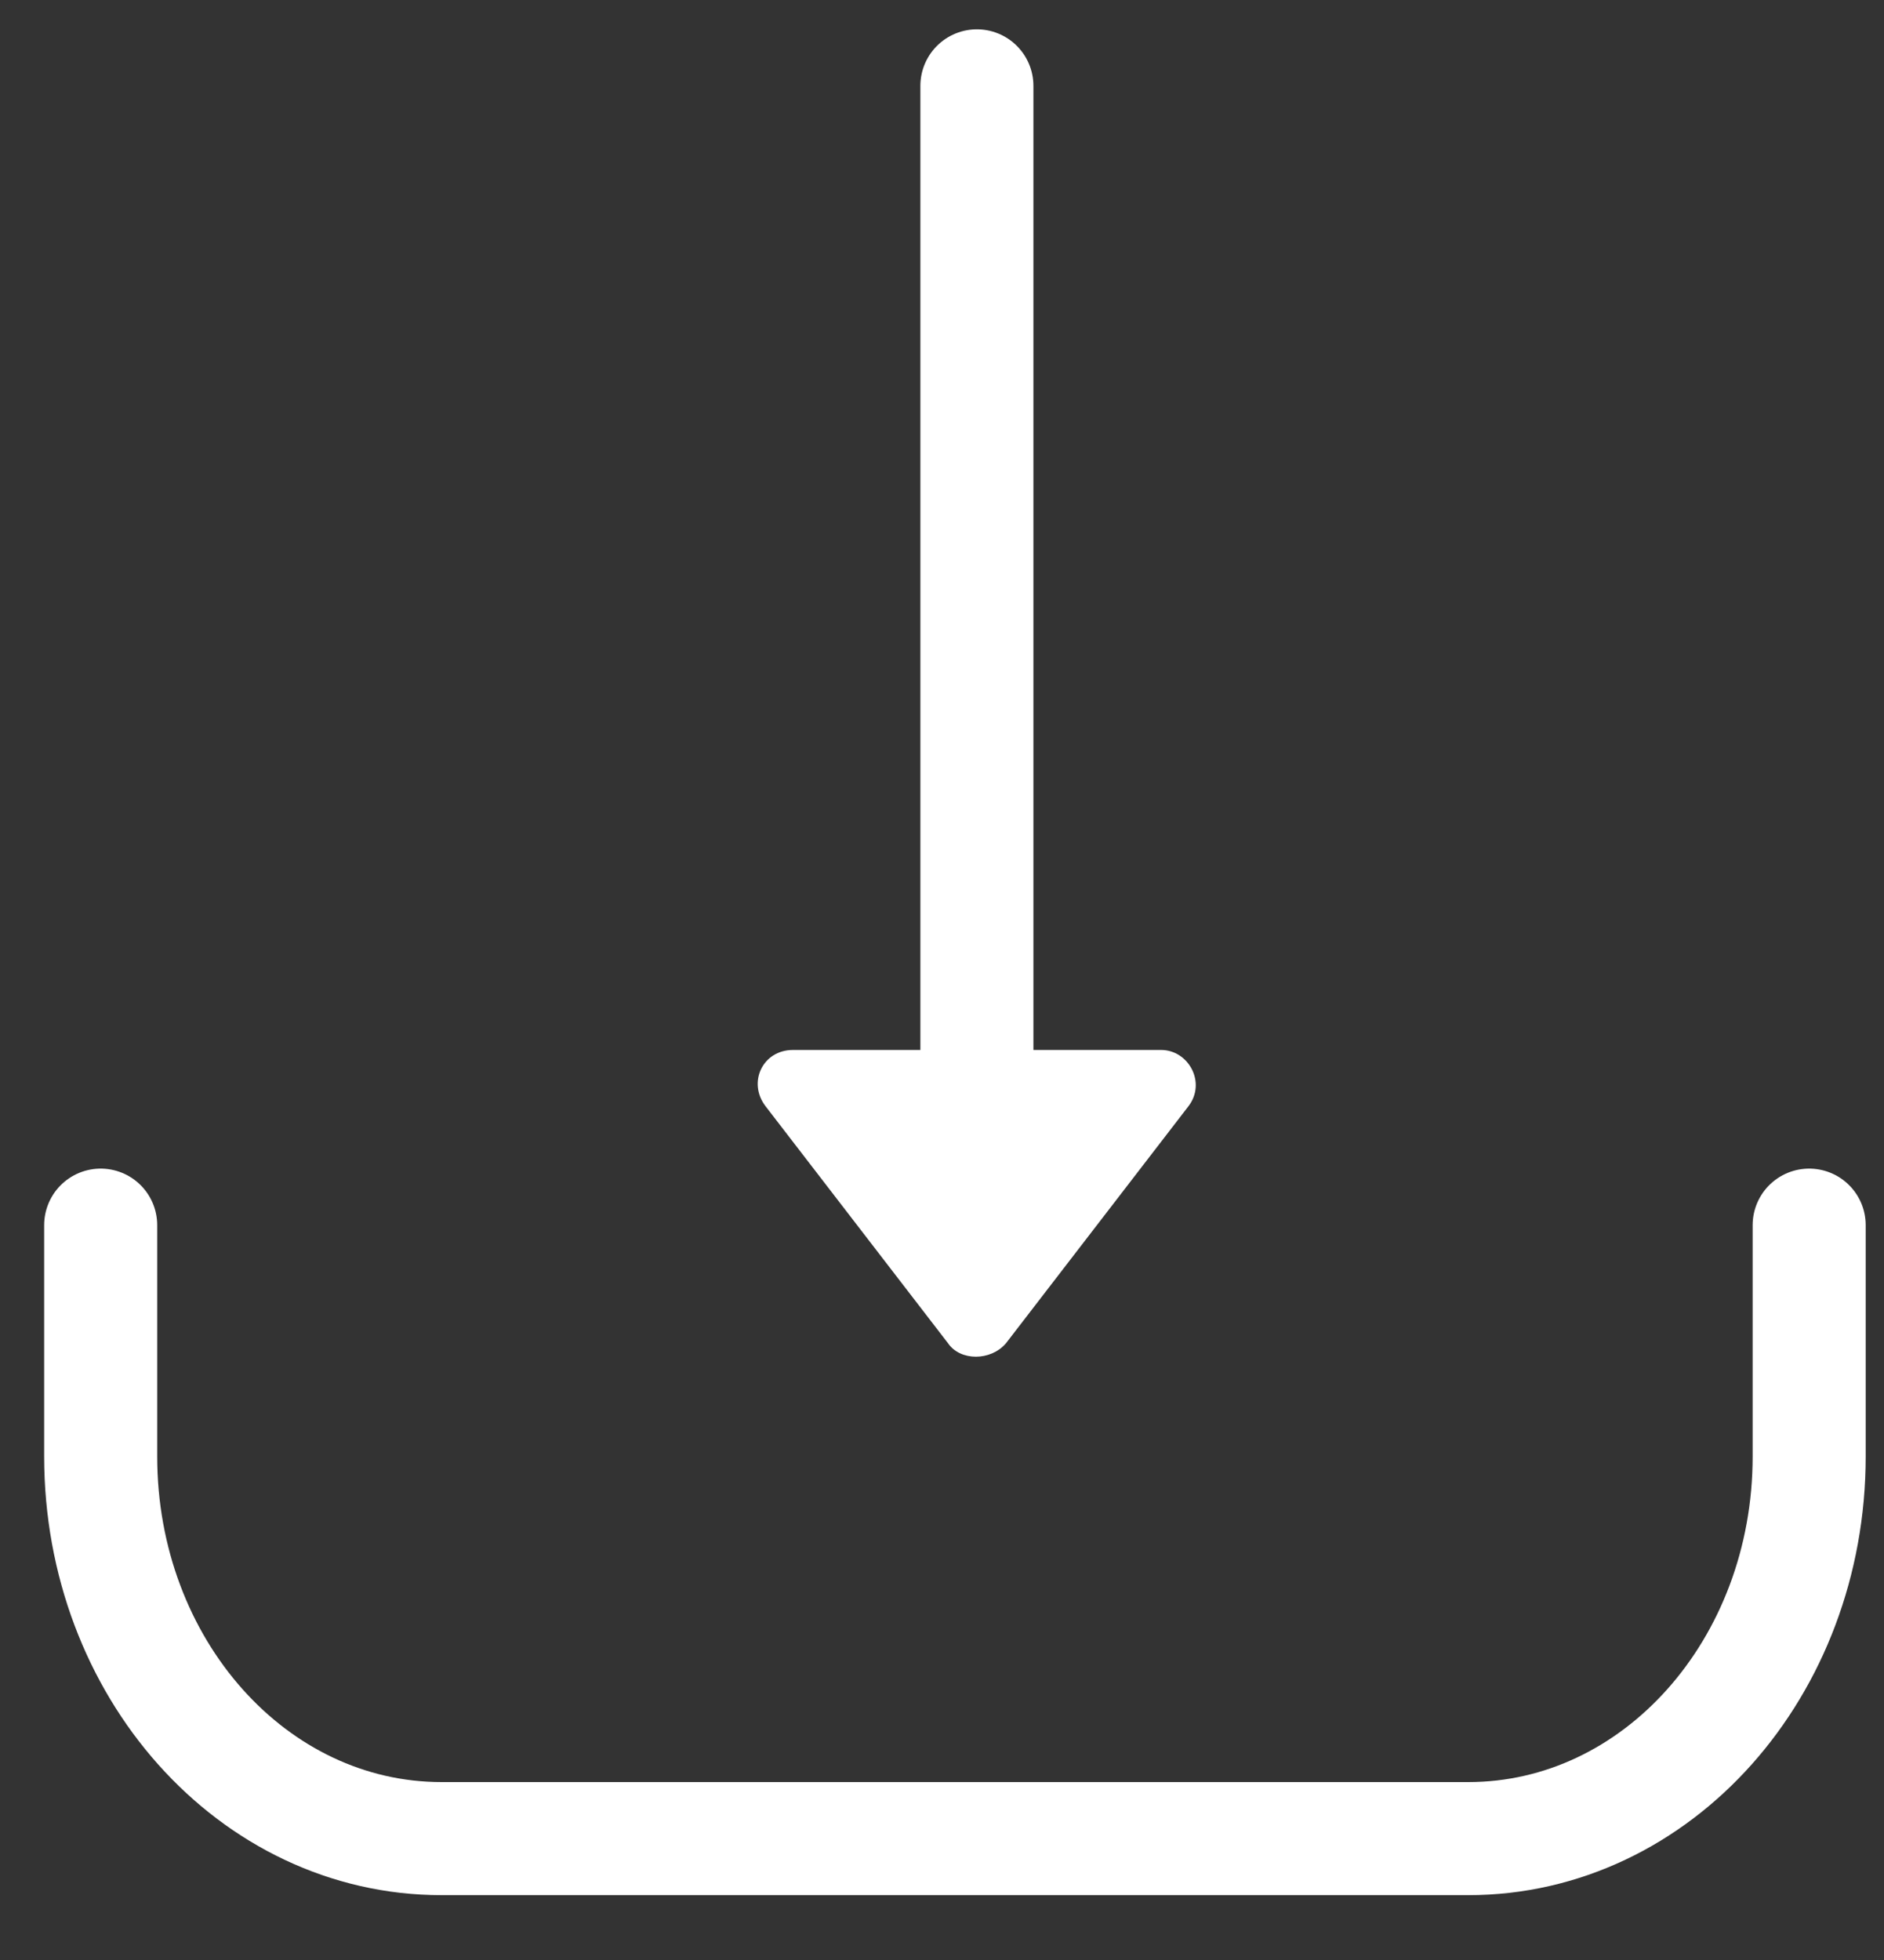 <svg width="25" height="26" viewBox="0 0 25 26" fill="none" xmlns="http://www.w3.org/2000/svg">
<rect x="0" y="0" width="25" height="26" fill="#333333" stroke="none"/>
<path d="M12.963 1.139V14.509" stroke="white" stroke-width="1.5" stroke-miterlimit="10" stroke-linecap="round" stroke-linejoin="round"/>
<path d="M24.007 16.252V19.32C24.007 22.122 21.991 24.39 19.482 24.39H5.861C3.352 24.39 1.336 22.122 1.336 19.32V16.252" stroke="white" stroke-width="1.5" stroke-miterlimit="10" stroke-linecap="round" stroke-linejoin="round"/>
<path d="M13.348 17.82L15.77 14.675C16.012 14.36 15.77 13.928 15.407 13.928H10.523C10.119 13.928 9.917 14.36 10.159 14.675L12.581 17.82C12.743 18.056 13.146 18.056 13.348 17.82Z" fill="white"/>
</svg>

